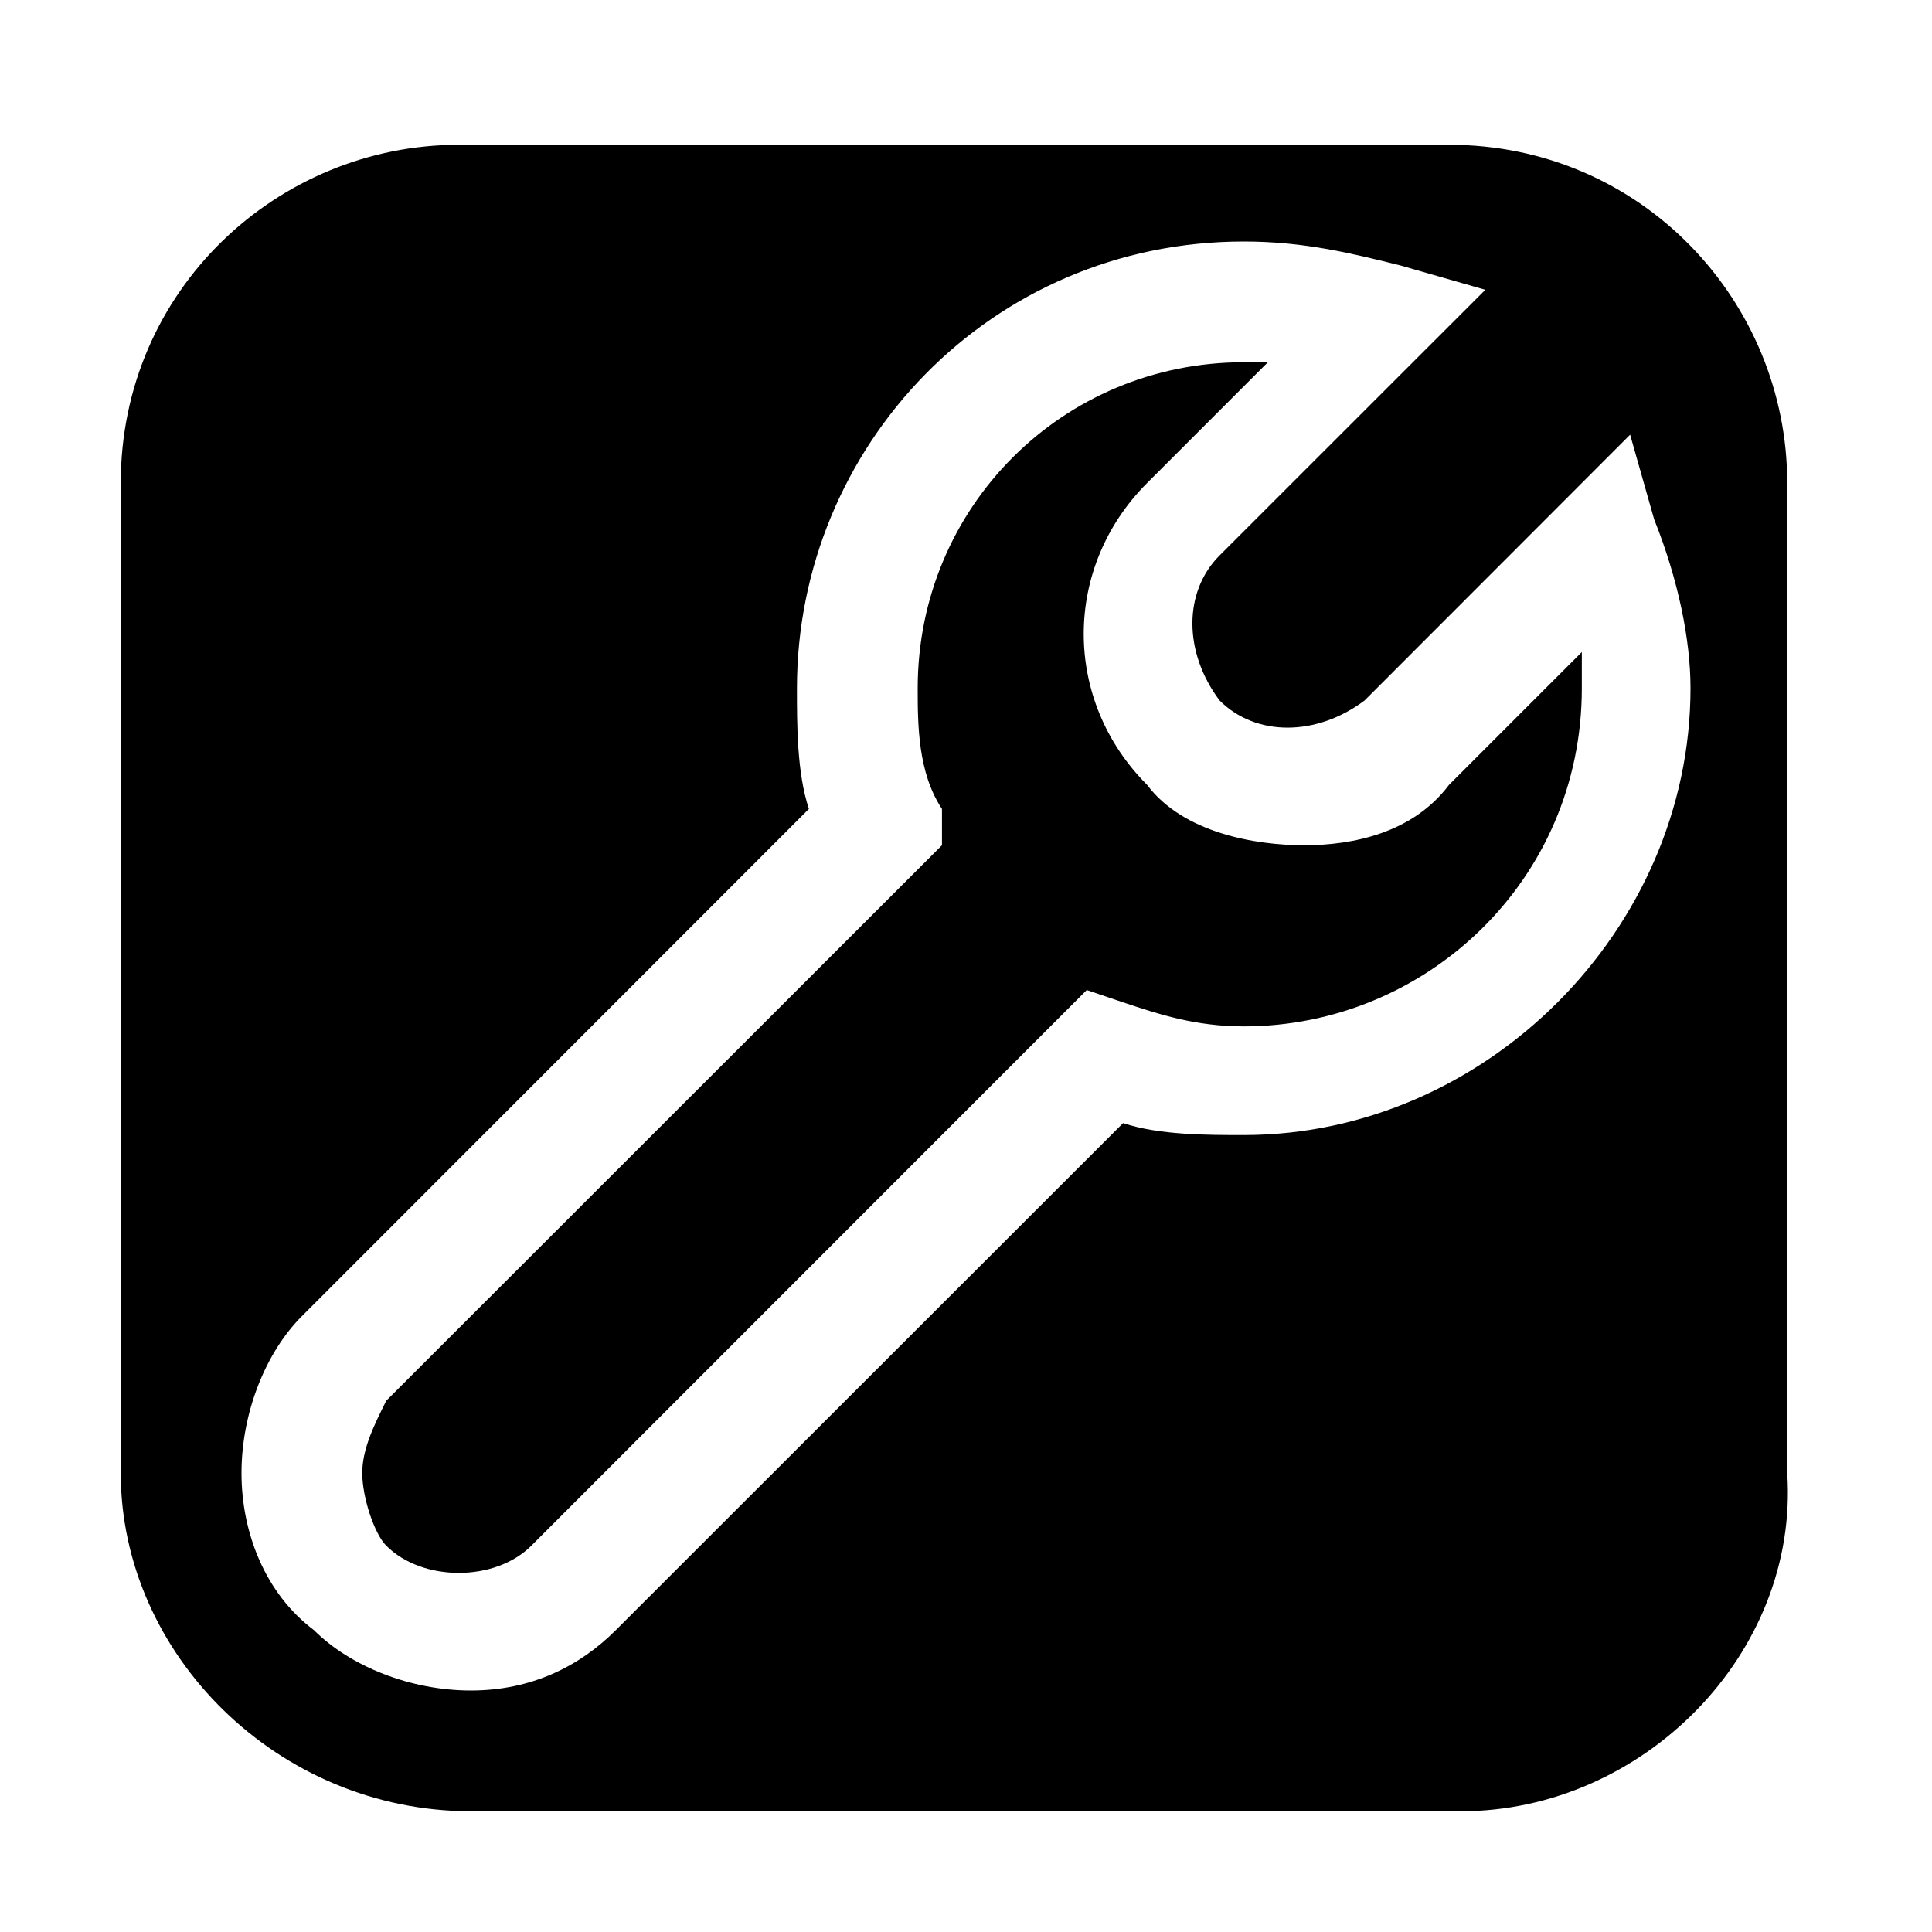 <!-- This Source Code Form is subject to the terms of the Mozilla Public
   - License, v. 2.0. If a copy of the MPL was not distributed with this
   - file, You can obtain one at http://mozilla.org/MPL/2.0/. -->
<svg xmlns="http://www.w3.org/2000/svg" width="16" height="16" viewBox="0 0 16 16">
  <path fill="context-fill" d="M 3.801 1.199 C 2.301 1.199 1 2.4 1 4 L 1 12.199 C 1 13.699 2.3 15 3.9 15 L 12.1 15 C 13.6 15 14.901 13.699 14.801 12.199 L 14.801 4 C 14.801 2.5 13.6 1.199 12 1.199 L 3.801 1.199 z M 10.301 2 C 10.801 2 11.2 2.099 11.6 2.199 L 12.301 2.4 L 10.1 4.6 C 9.8 4.9 9.8 5.401 10.1 5.801 C 10.4 6.101 10.901 6.101 11.301 5.801 L 13.5 3.6 L 13.699 4.301 C 13.899 4.801 14 5.299 14 5.699 C 14 7.699 12.301 9.4 10.301 9.4 C 10.001 9.4 9.601 9.401 9.301 9.301 L 5.1 13.5 C 4.8 13.8 4.4 14 3.9 14 C 3.4 14 2.9 13.8 2.6 13.5 C 2.2 13.2 2 12.699 2 12.199 C 2 11.699 2.2 11.2 2.5 10.9 L 6.699 6.699 C 6.599 6.399 6.6 5.999 6.6 5.699 C 6.6 3.699 8.201 2 10.301 2 z M 10.301 3 C 8.801 3 7.6 4.199 7.6 5.699 C 7.6 5.999 7.601 6.399 7.801 6.699 L 7.801 7 L 3.199 11.6 C 3.099 11.8 3 11.999 3 12.199 C 3 12.399 3.099 12.701 3.199 12.801 C 3.499 13.101 4.1 13.101 4.4 12.801 L 9 8.199 L 9.301 8.301 C 9.601 8.401 9.901 8.5 10.301 8.5 C 11.801 8.5 13.1 7.299 13.1 5.699 L 13.1 5.4 L 12 6.5 C 11.7 6.9 11.201 7 10.801 7 C 10.401 7 9.8 6.9 9.5 6.5 C 8.8 5.8 8.8 4.7 9.5 4 L 10.5 3 L 10.301 3 z "/>
</svg>
